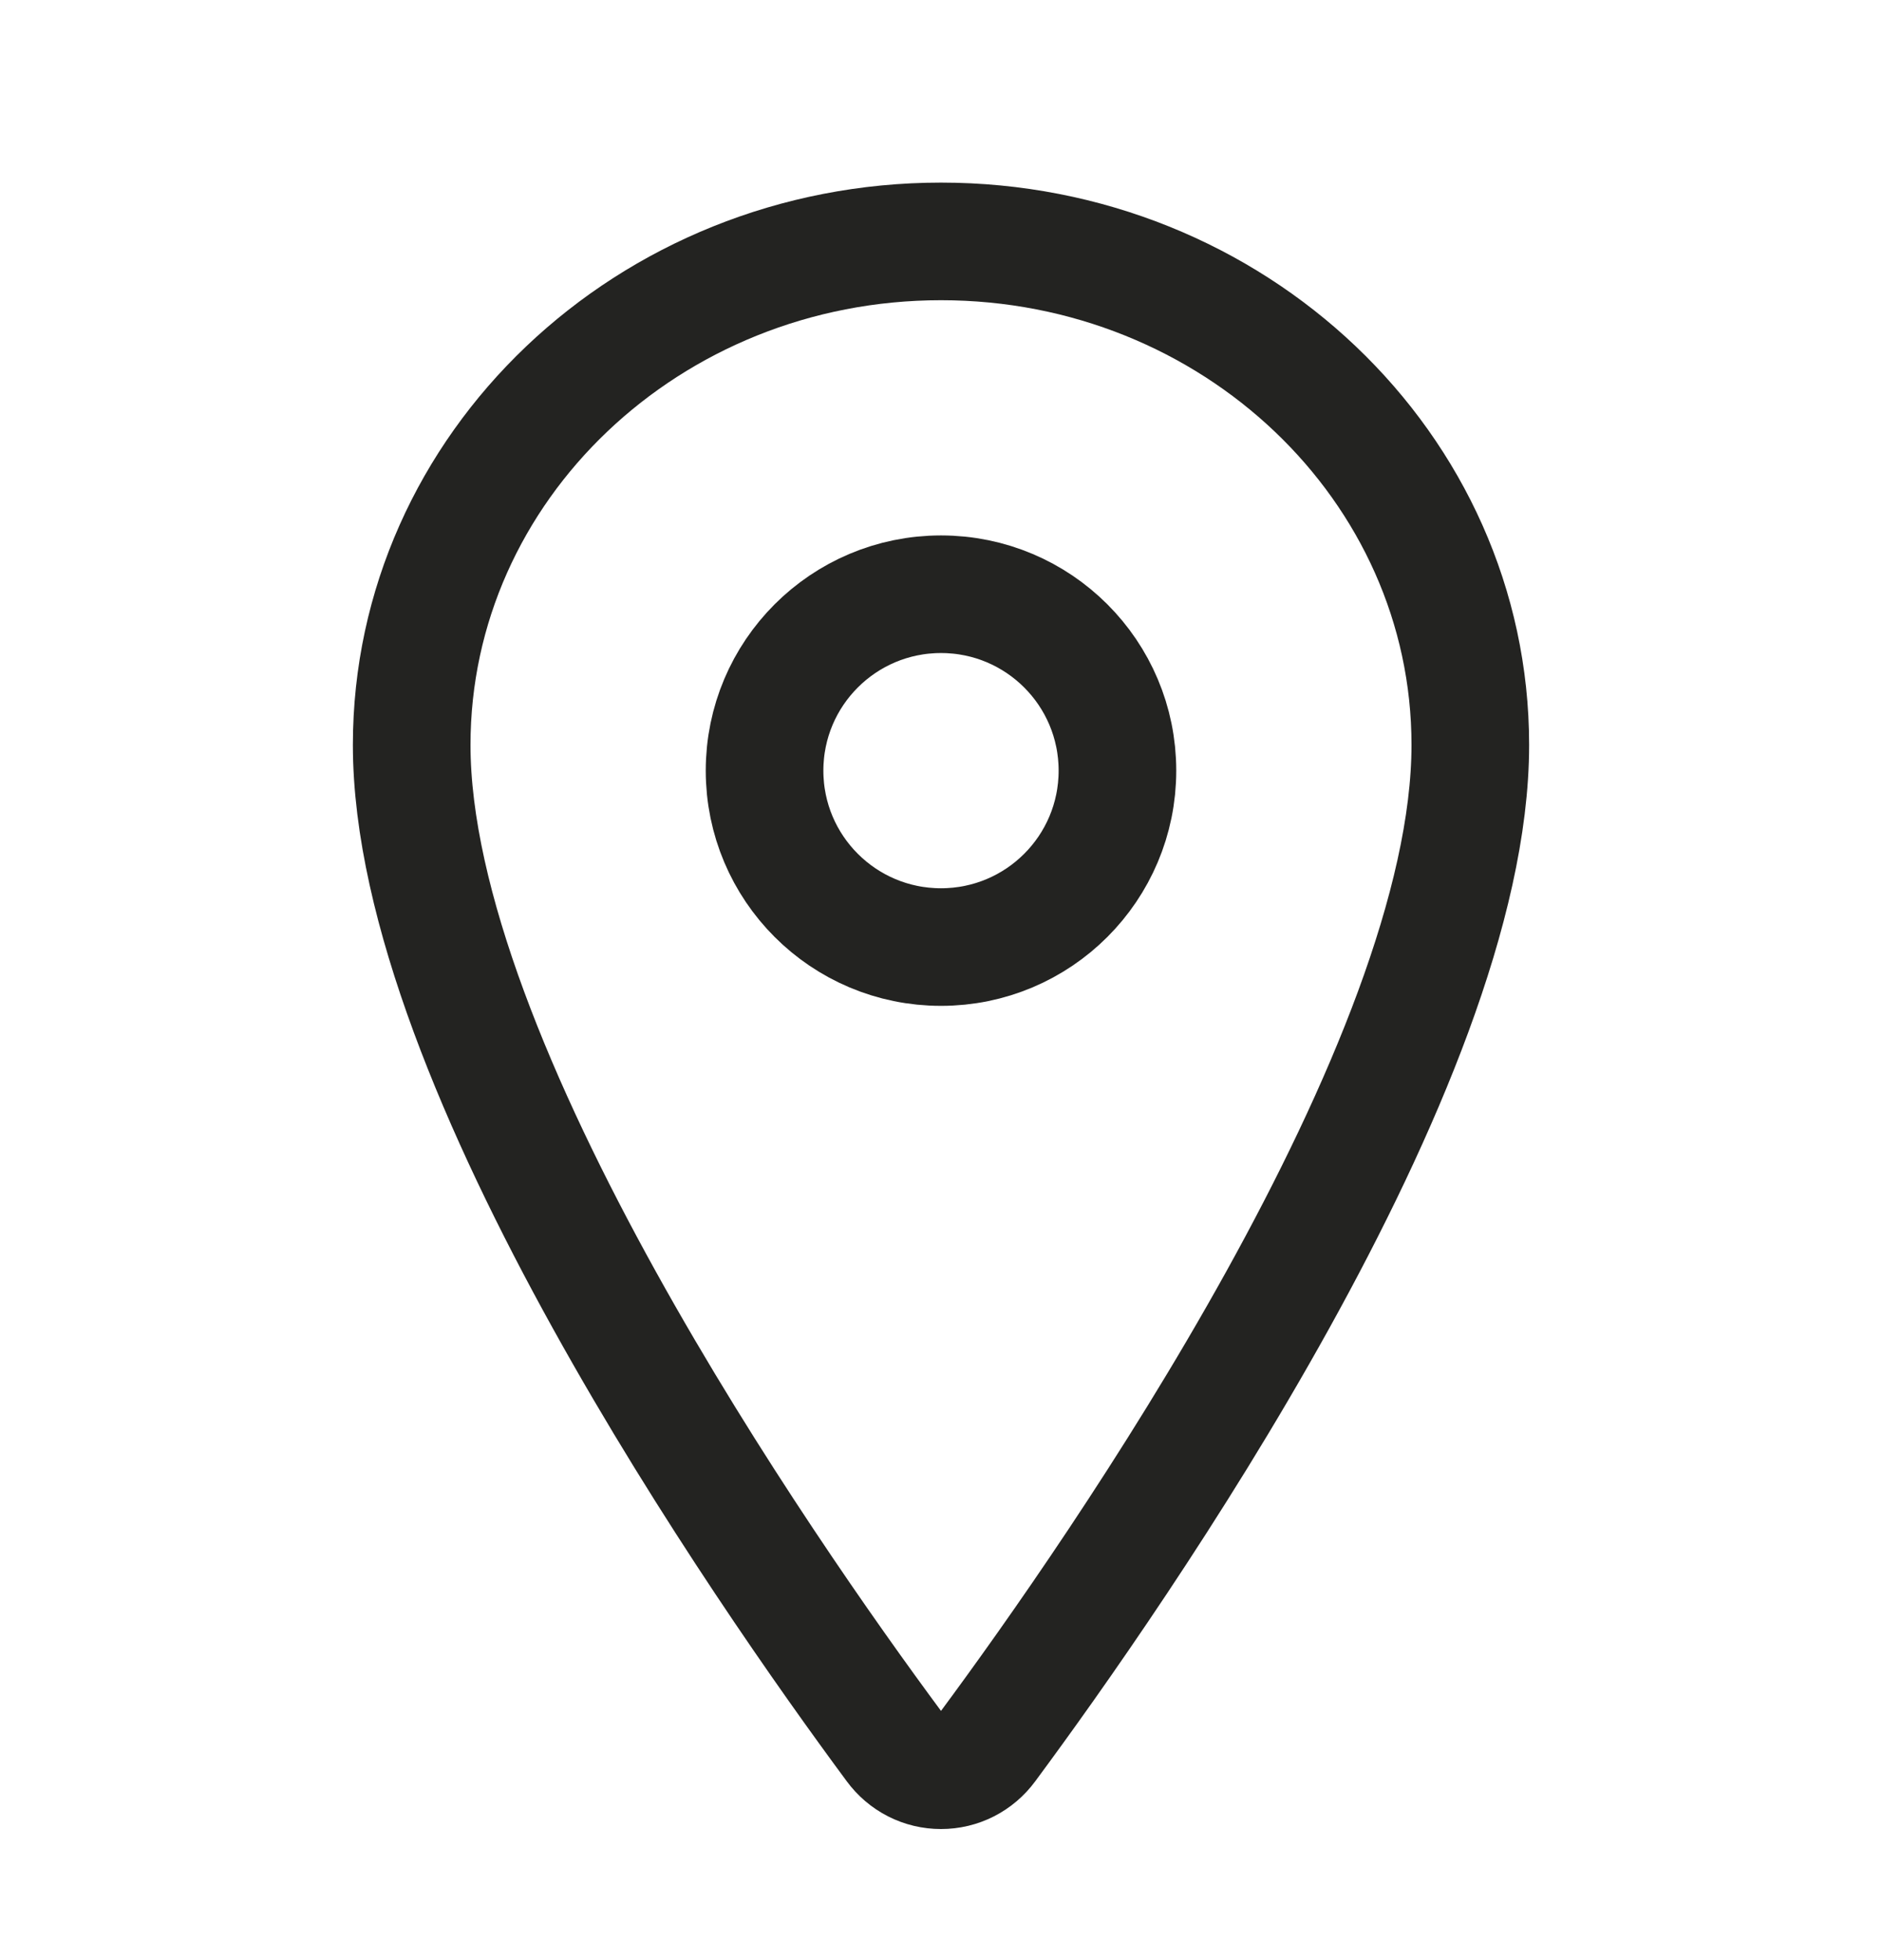 <svg width="24" height="25" viewBox="0 0 24 25" fill="none" xmlns="http://www.w3.org/2000/svg">
<path d="M12 3.079C8.273 3.079 5.25 5.957 5.25 9.501C5.25 13.579 9.75 20.042 11.402 22.274C11.471 22.368 11.561 22.445 11.665 22.498C11.769 22.551 11.883 22.578 12 22.578C12.117 22.578 12.231 22.551 12.335 22.498C12.439 22.445 12.529 22.368 12.598 22.274C14.25 20.043 18.75 13.582 18.75 9.501C18.75 5.957 15.727 3.079 12 3.079Z" stroke="#232321" stroke-width="1.5" stroke-linecap="round" stroke-linejoin="round"/>
<path d="M12 12.079C13.243 12.079 14.25 11.072 14.25 9.829C14.25 8.586 13.243 7.579 12 7.579C10.757 7.579 9.75 8.586 9.75 9.829C9.75 11.072 10.757 12.079 12 12.079Z" stroke="#232321" stroke-width="1.5" stroke-linecap="round" stroke-linejoin="round"/>
</svg>
